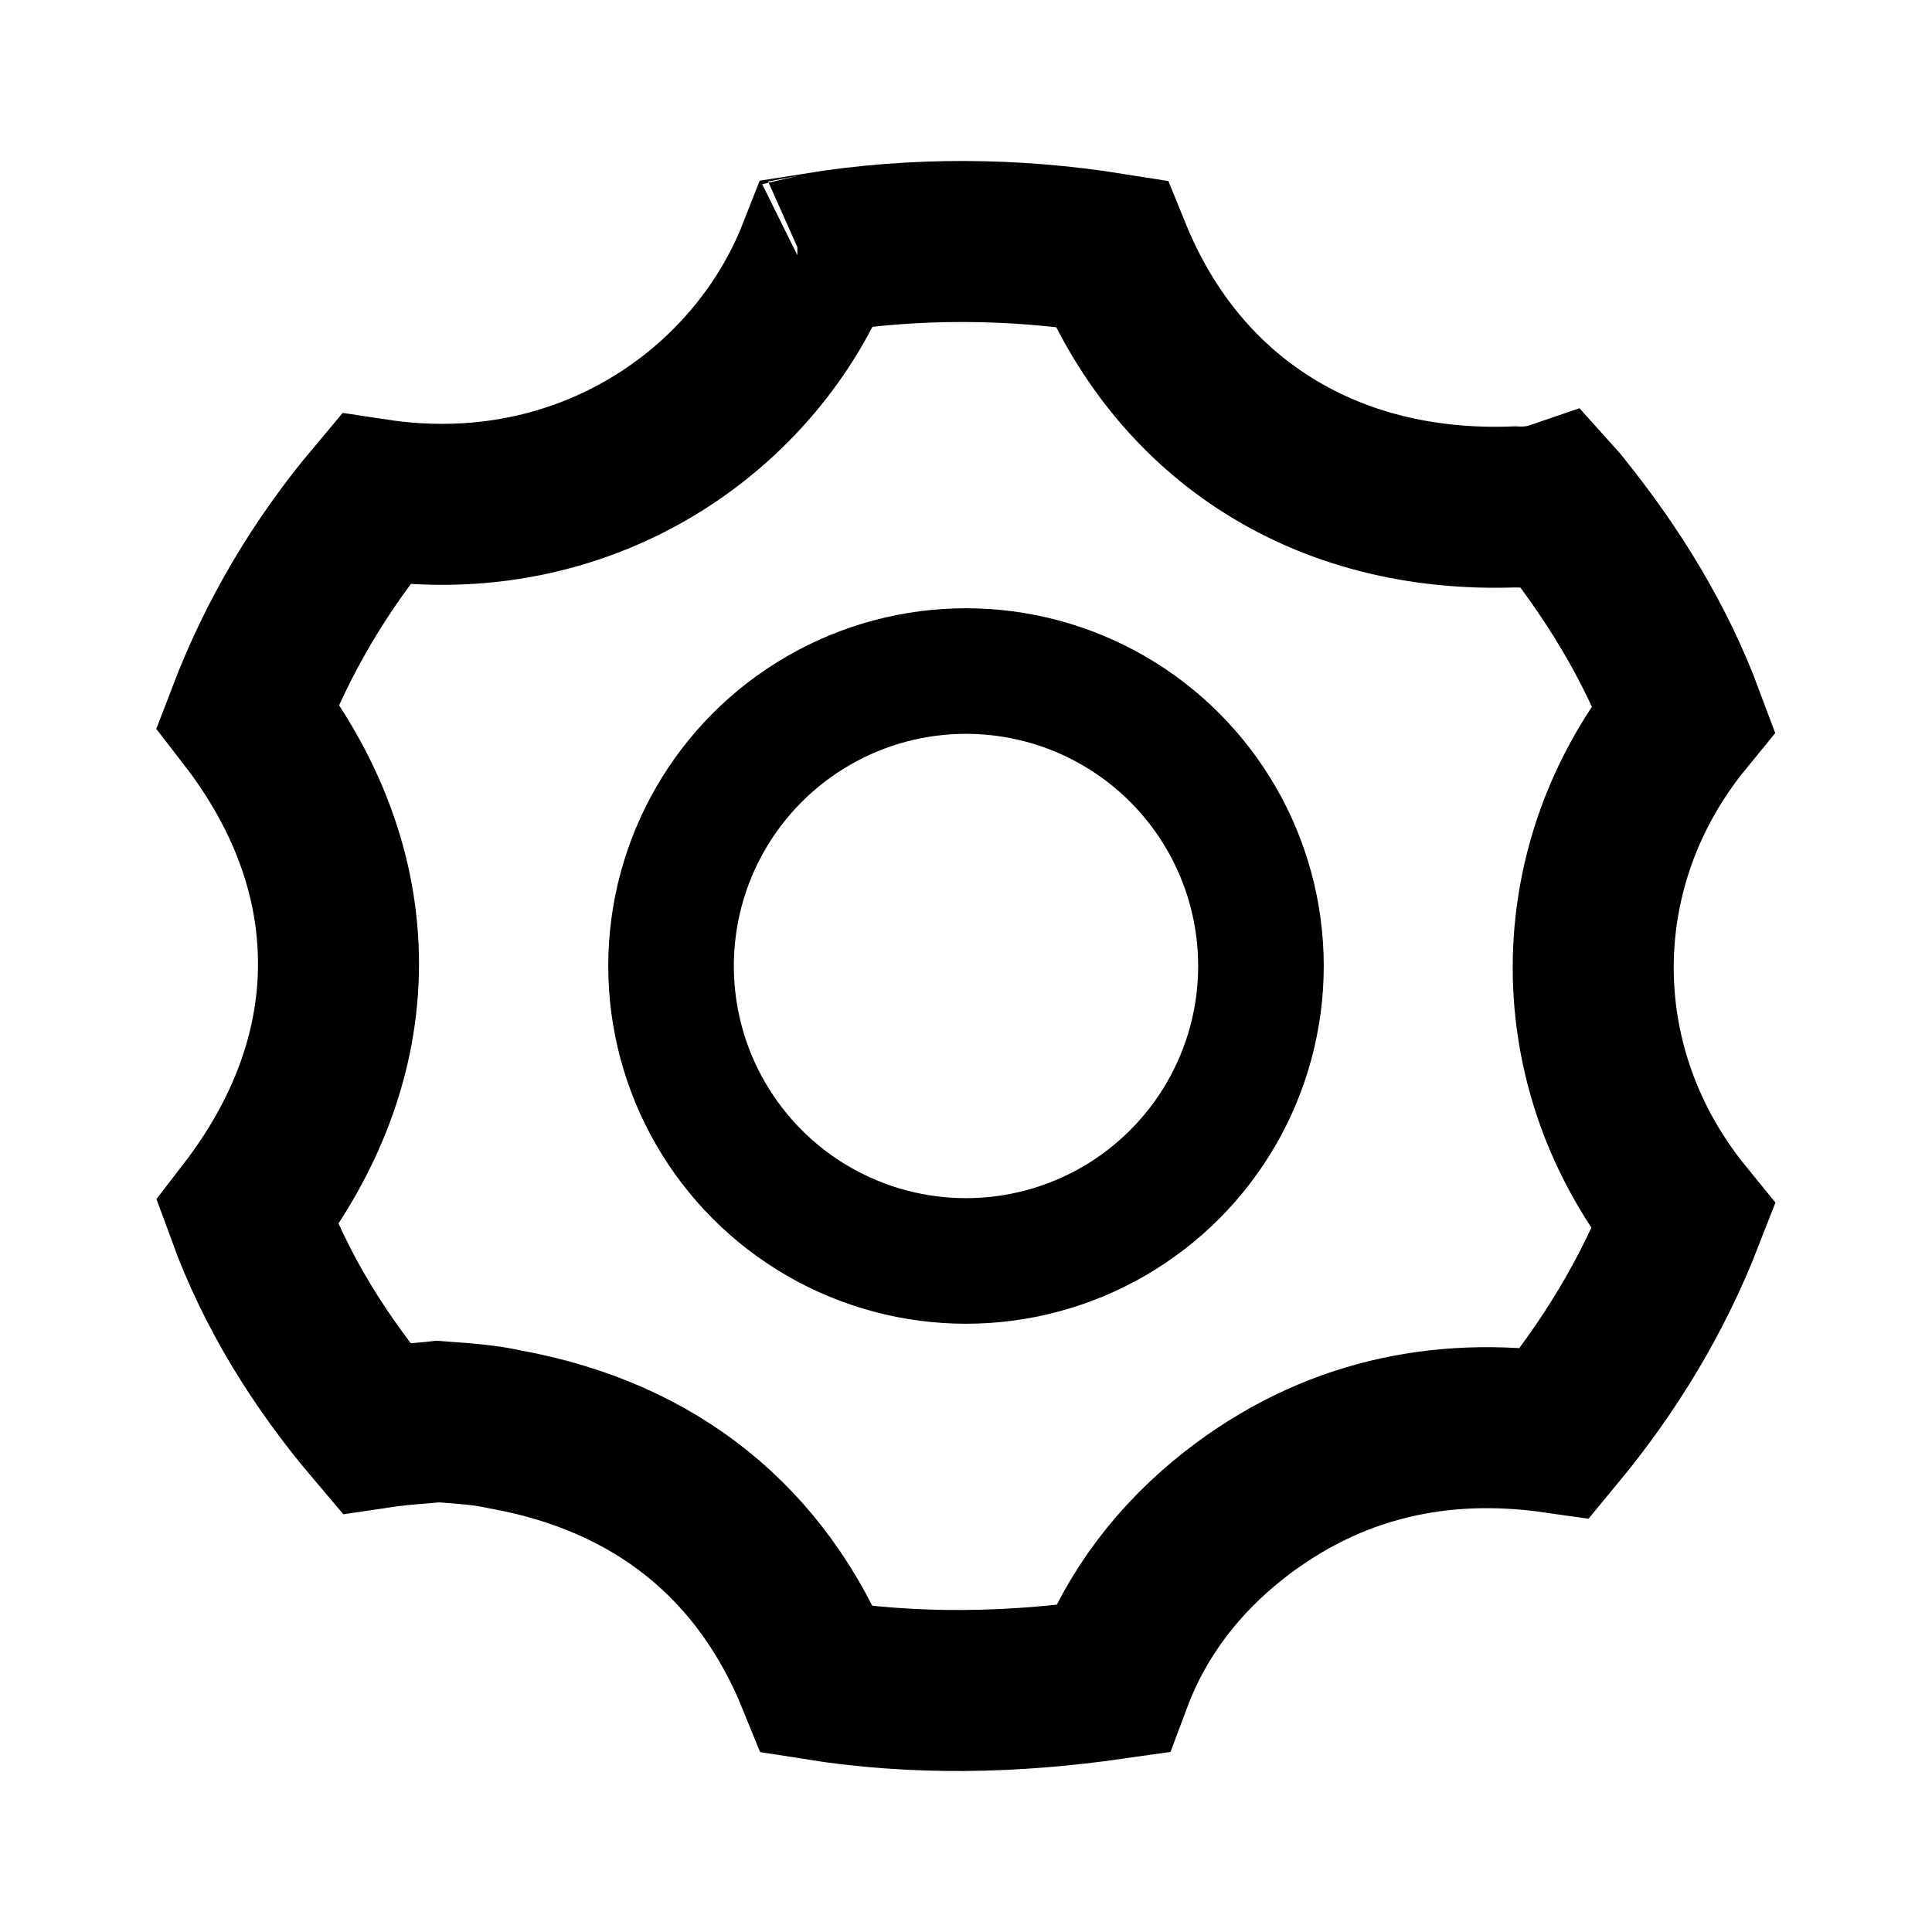 <svg width="24" height="24" viewBox="0 0 24 24" fill="none" xmlns="http://www.w3.org/2000/svg">
<path d="M5.529 17.666L5.437 17.659L5.344 17.669C5.313 17.672 5.27 17.675 5.218 17.68C5.077 17.691 4.872 17.708 4.667 17.739C3.967 16.915 3.424 16.032 3.072 15.069C3.799 14.125 4.205 13.073 4.205 11.972C4.205 10.873 3.801 9.825 3.076 8.887C3.45 7.91 3.979 7.015 4.662 6.202C7.274 6.597 9.395 5.089 10.159 3.142C11.374 2.948 12.584 2.955 13.8 3.148C14.199 4.13 14.834 4.932 15.675 5.483C16.574 6.073 17.652 6.34 18.815 6.297L18.833 6.298C18.854 6.298 18.896 6.299 18.943 6.298C18.99 6.296 19.058 6.292 19.138 6.278C19.188 6.269 19.251 6.255 19.321 6.231C19.34 6.252 19.361 6.278 19.387 6.31L19.387 6.31L19.392 6.317C20.051 7.136 20.571 7.995 20.915 8.918C19.423 10.742 19.412 13.277 20.912 15.119C20.536 16.085 20.001 16.974 19.32 17.797C17.894 17.593 16.532 17.882 15.335 18.818L15.334 18.819C14.655 19.351 14.121 20.033 13.812 20.857C12.569 21.035 11.362 21.057 10.157 20.866C9.468 19.166 8.147 18.095 6.272 17.756C6.034 17.703 5.786 17.685 5.612 17.672C5.582 17.67 5.554 17.668 5.529 17.666ZM9.905 3.186C9.905 3.186 9.907 3.186 9.912 3.184C9.908 3.186 9.905 3.186 9.905 3.186ZM14.033 3.187C14.033 3.187 14.032 3.187 14.031 3.187L14.033 3.187Z" stroke="currentColor" stroke-width="2"/>
<circle cx="12" cy="12" r="3.664" stroke="currentColor" stroke-width="1.56"/>
</svg>
